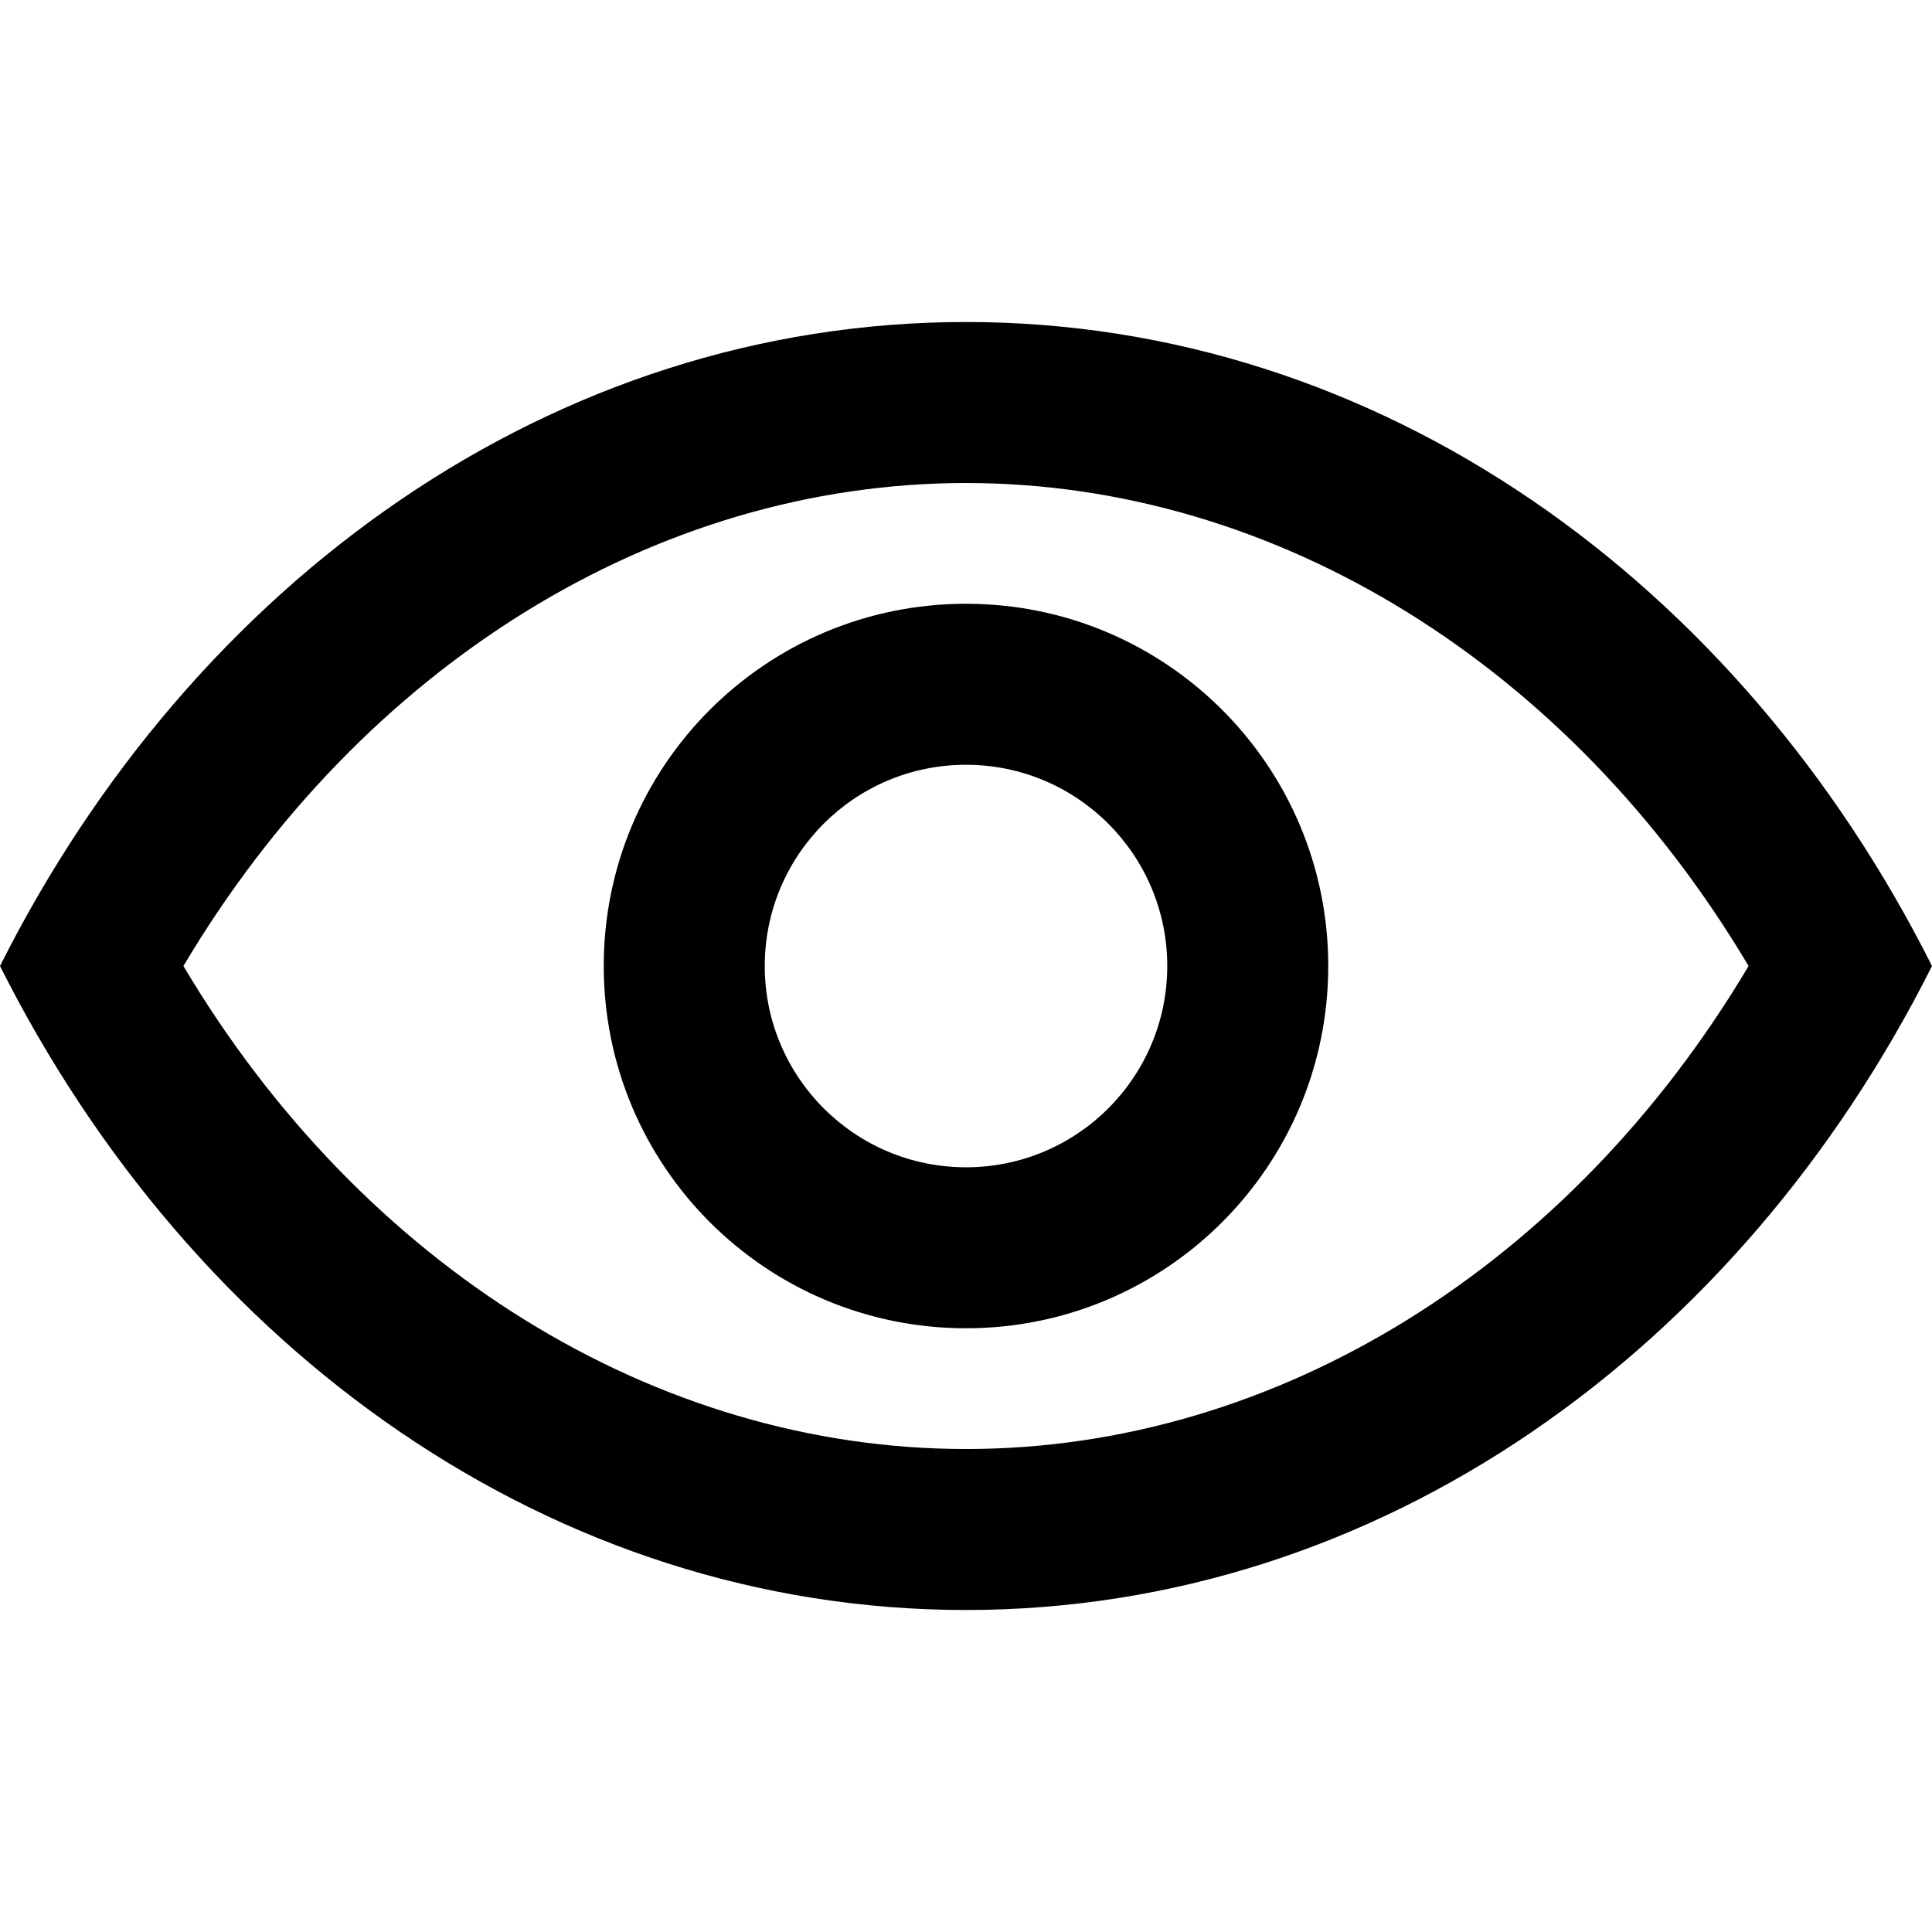 <!-- icon666.com - MILLIONS vector ICONS FREE --><svg version="1.1" id="Capa_1" xmlns="http://www.w3.org/2000/svg" xmlns:xlink="http://www.w3.org/1999/xlink" x="0px" y="0px" viewBox="0 0 409.6 409.6" style="enable-background:new 0 0 409.6 409.6;" xml:space="preserve"><g><g><path d="M204.8,68.268c-87.567,0-163.835,54.999-204.8,136.535c40.965,81.551,117.233,136.53,204.8,136.53 s163.835-54.979,204.8-136.53C368.635,123.272,292.367,68.268,204.8,68.268z M204.8,307.203c-65.9,0-128.133-38.82-165.914-102.4 c37.78-63.58,100.014-102.4,165.914-102.4c65.899,0,128.133,38.82,165.914,102.4C332.933,268.383,270.699,307.203,204.8,307.203z"></path></g></g><g><g><path d="M204.8,128.003c-42.435,0-76.8,34.365-76.8,76.8c0,42.419,34.365,76.8,76.8,76.8c42.414,0,76.8-34.381,76.8-76.8 C281.6,162.368,247.214,128.003,204.8,128.003z M204.8,247.473c-23.567,0-42.665-19.098-42.665-42.67 c0-23.567,19.098-42.665,42.665-42.665s42.665,19.098,42.665,42.665C247.465,228.375,228.367,247.473,204.8,247.473z"></path></g></g></svg>